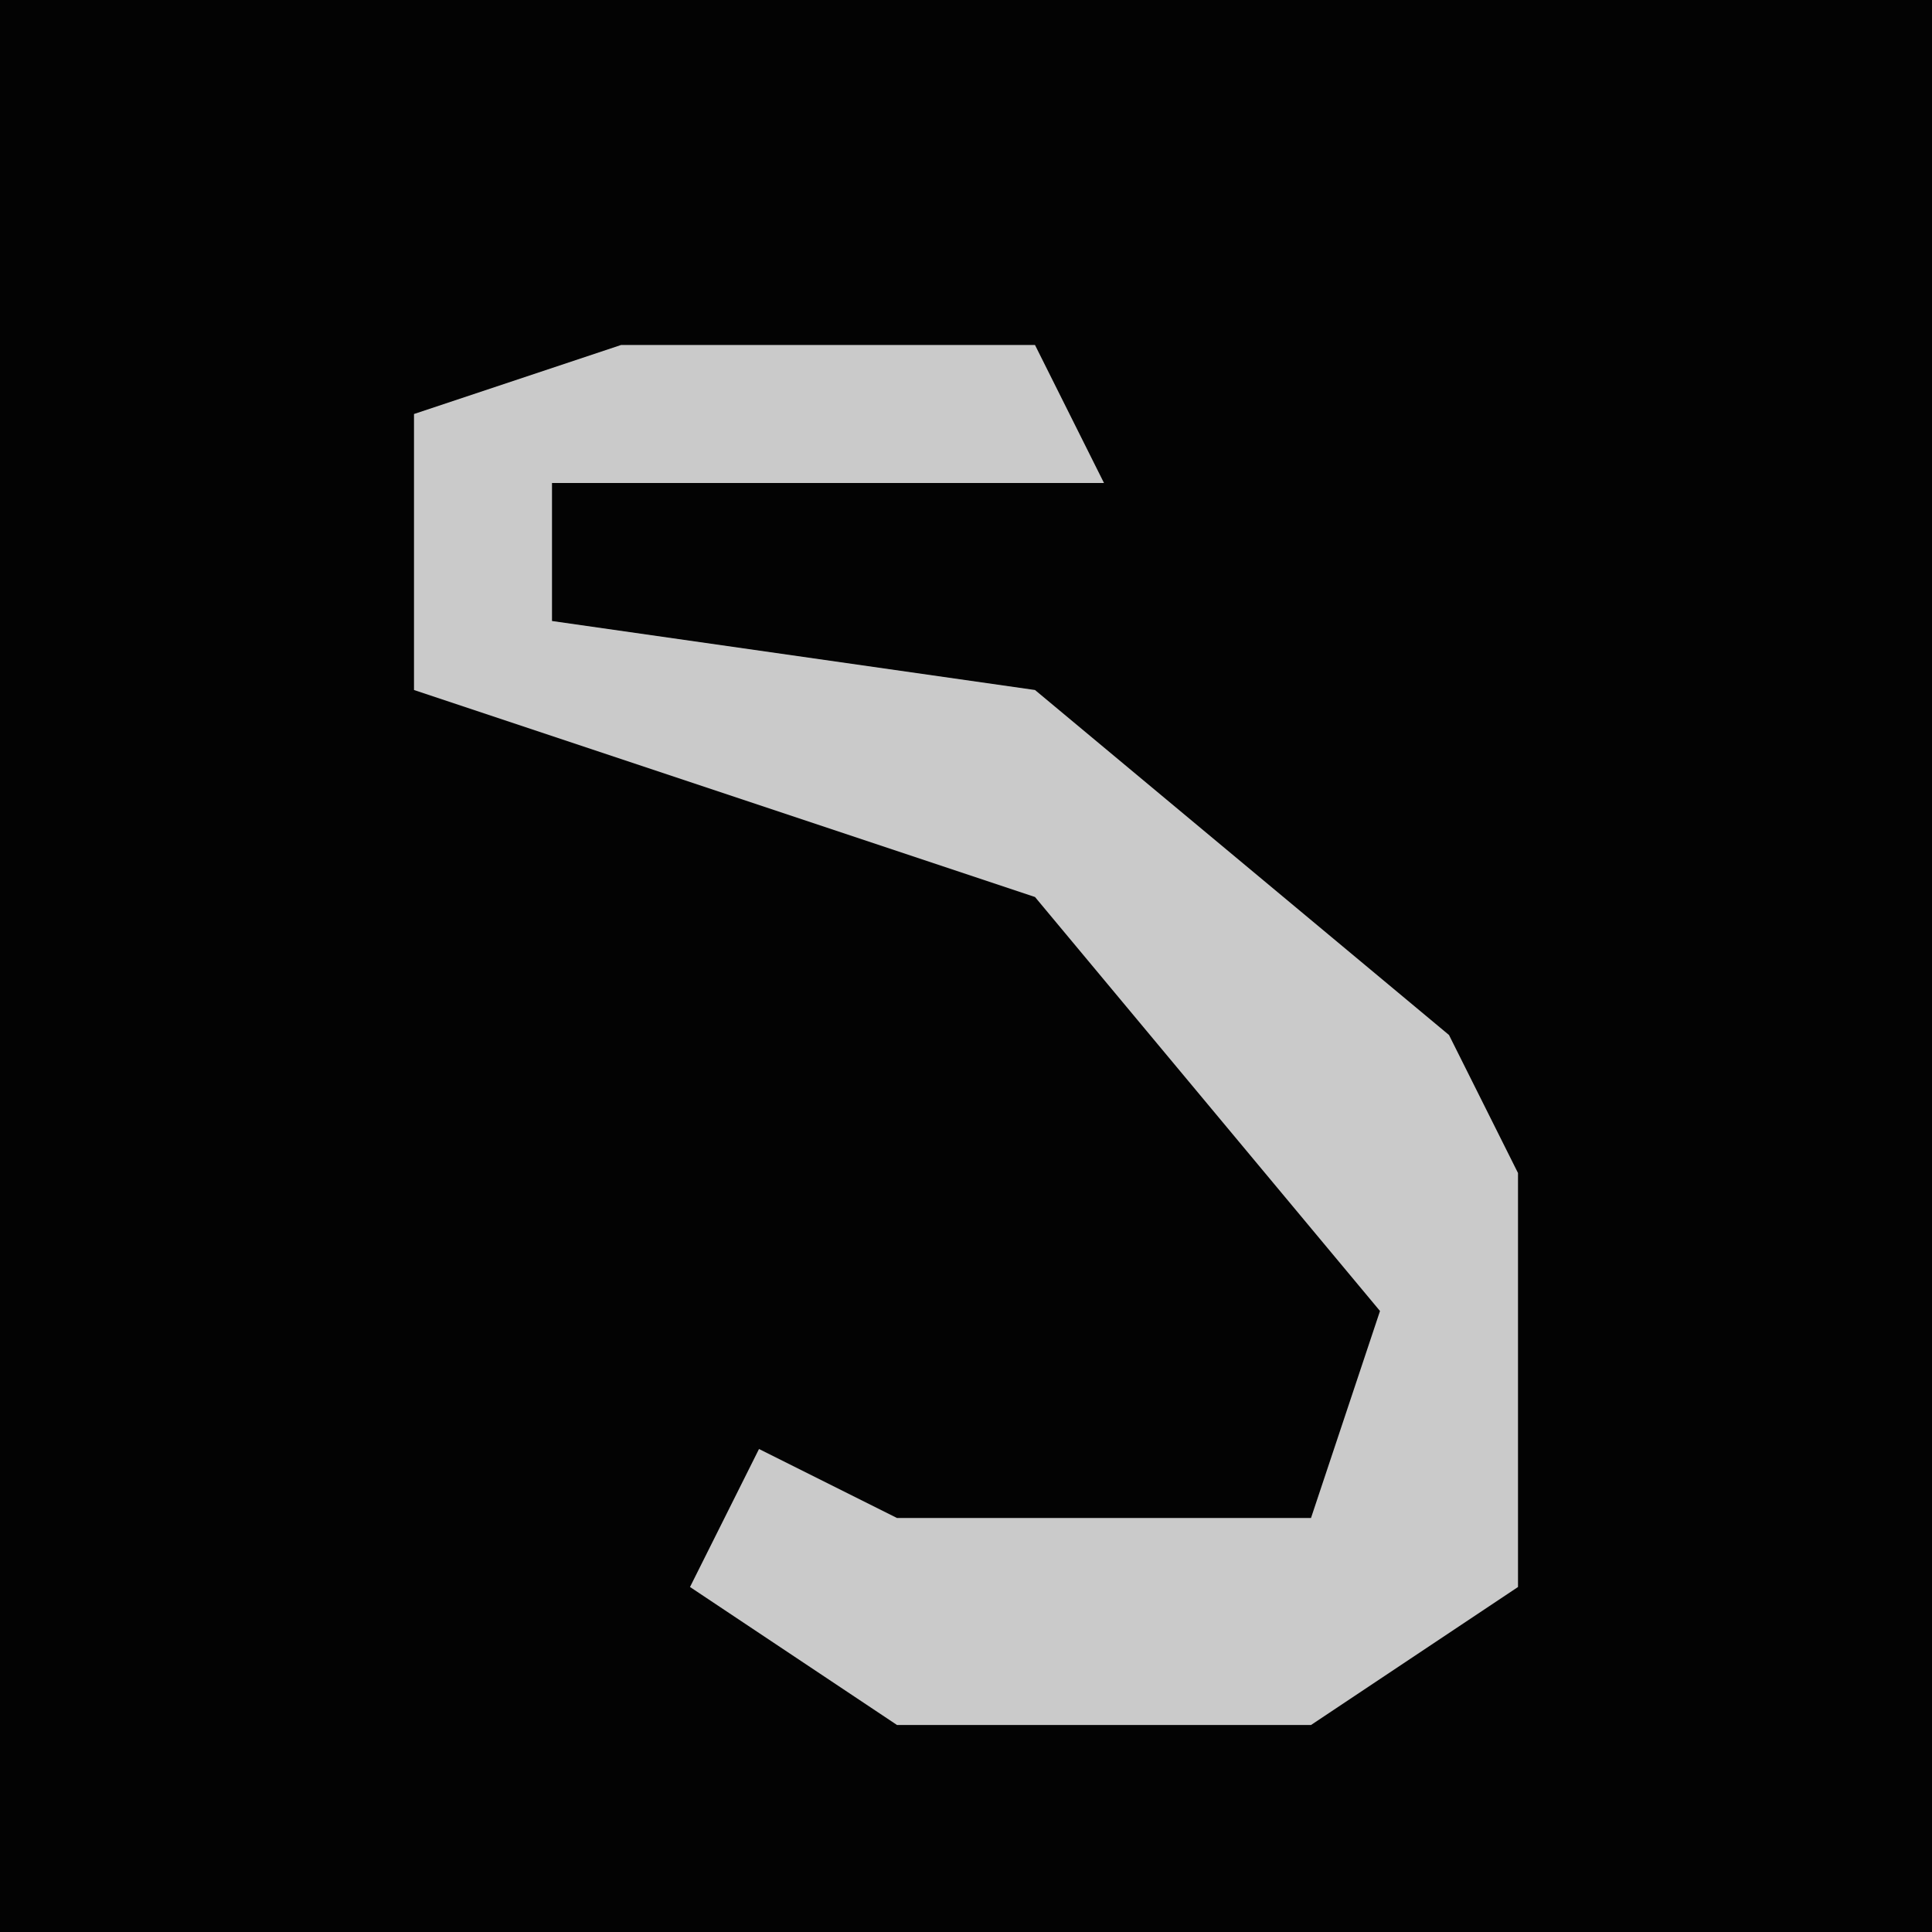 <?xml version="1.0" encoding="UTF-8"?>
<svg version="1.1" xmlns="http://www.w3.org/2000/svg" width="28" height="28">
<path d="M0,0 L28,0 L28,28 L0,28 Z " fill="#030303" transform="translate(0,0)"/>
<path d="M0,0 L6,0 L7,2 L-1,2 L-1,4 L6,5 L12,10 L13,12 L13,18 L10,20 L4,20 L1,18 L2,16 L4,17 L10,17 L11,14 L6,8 L-3,5 L-3,1 Z " fill="#CACACA" transform="translate(9,5)"/>
</svg>
